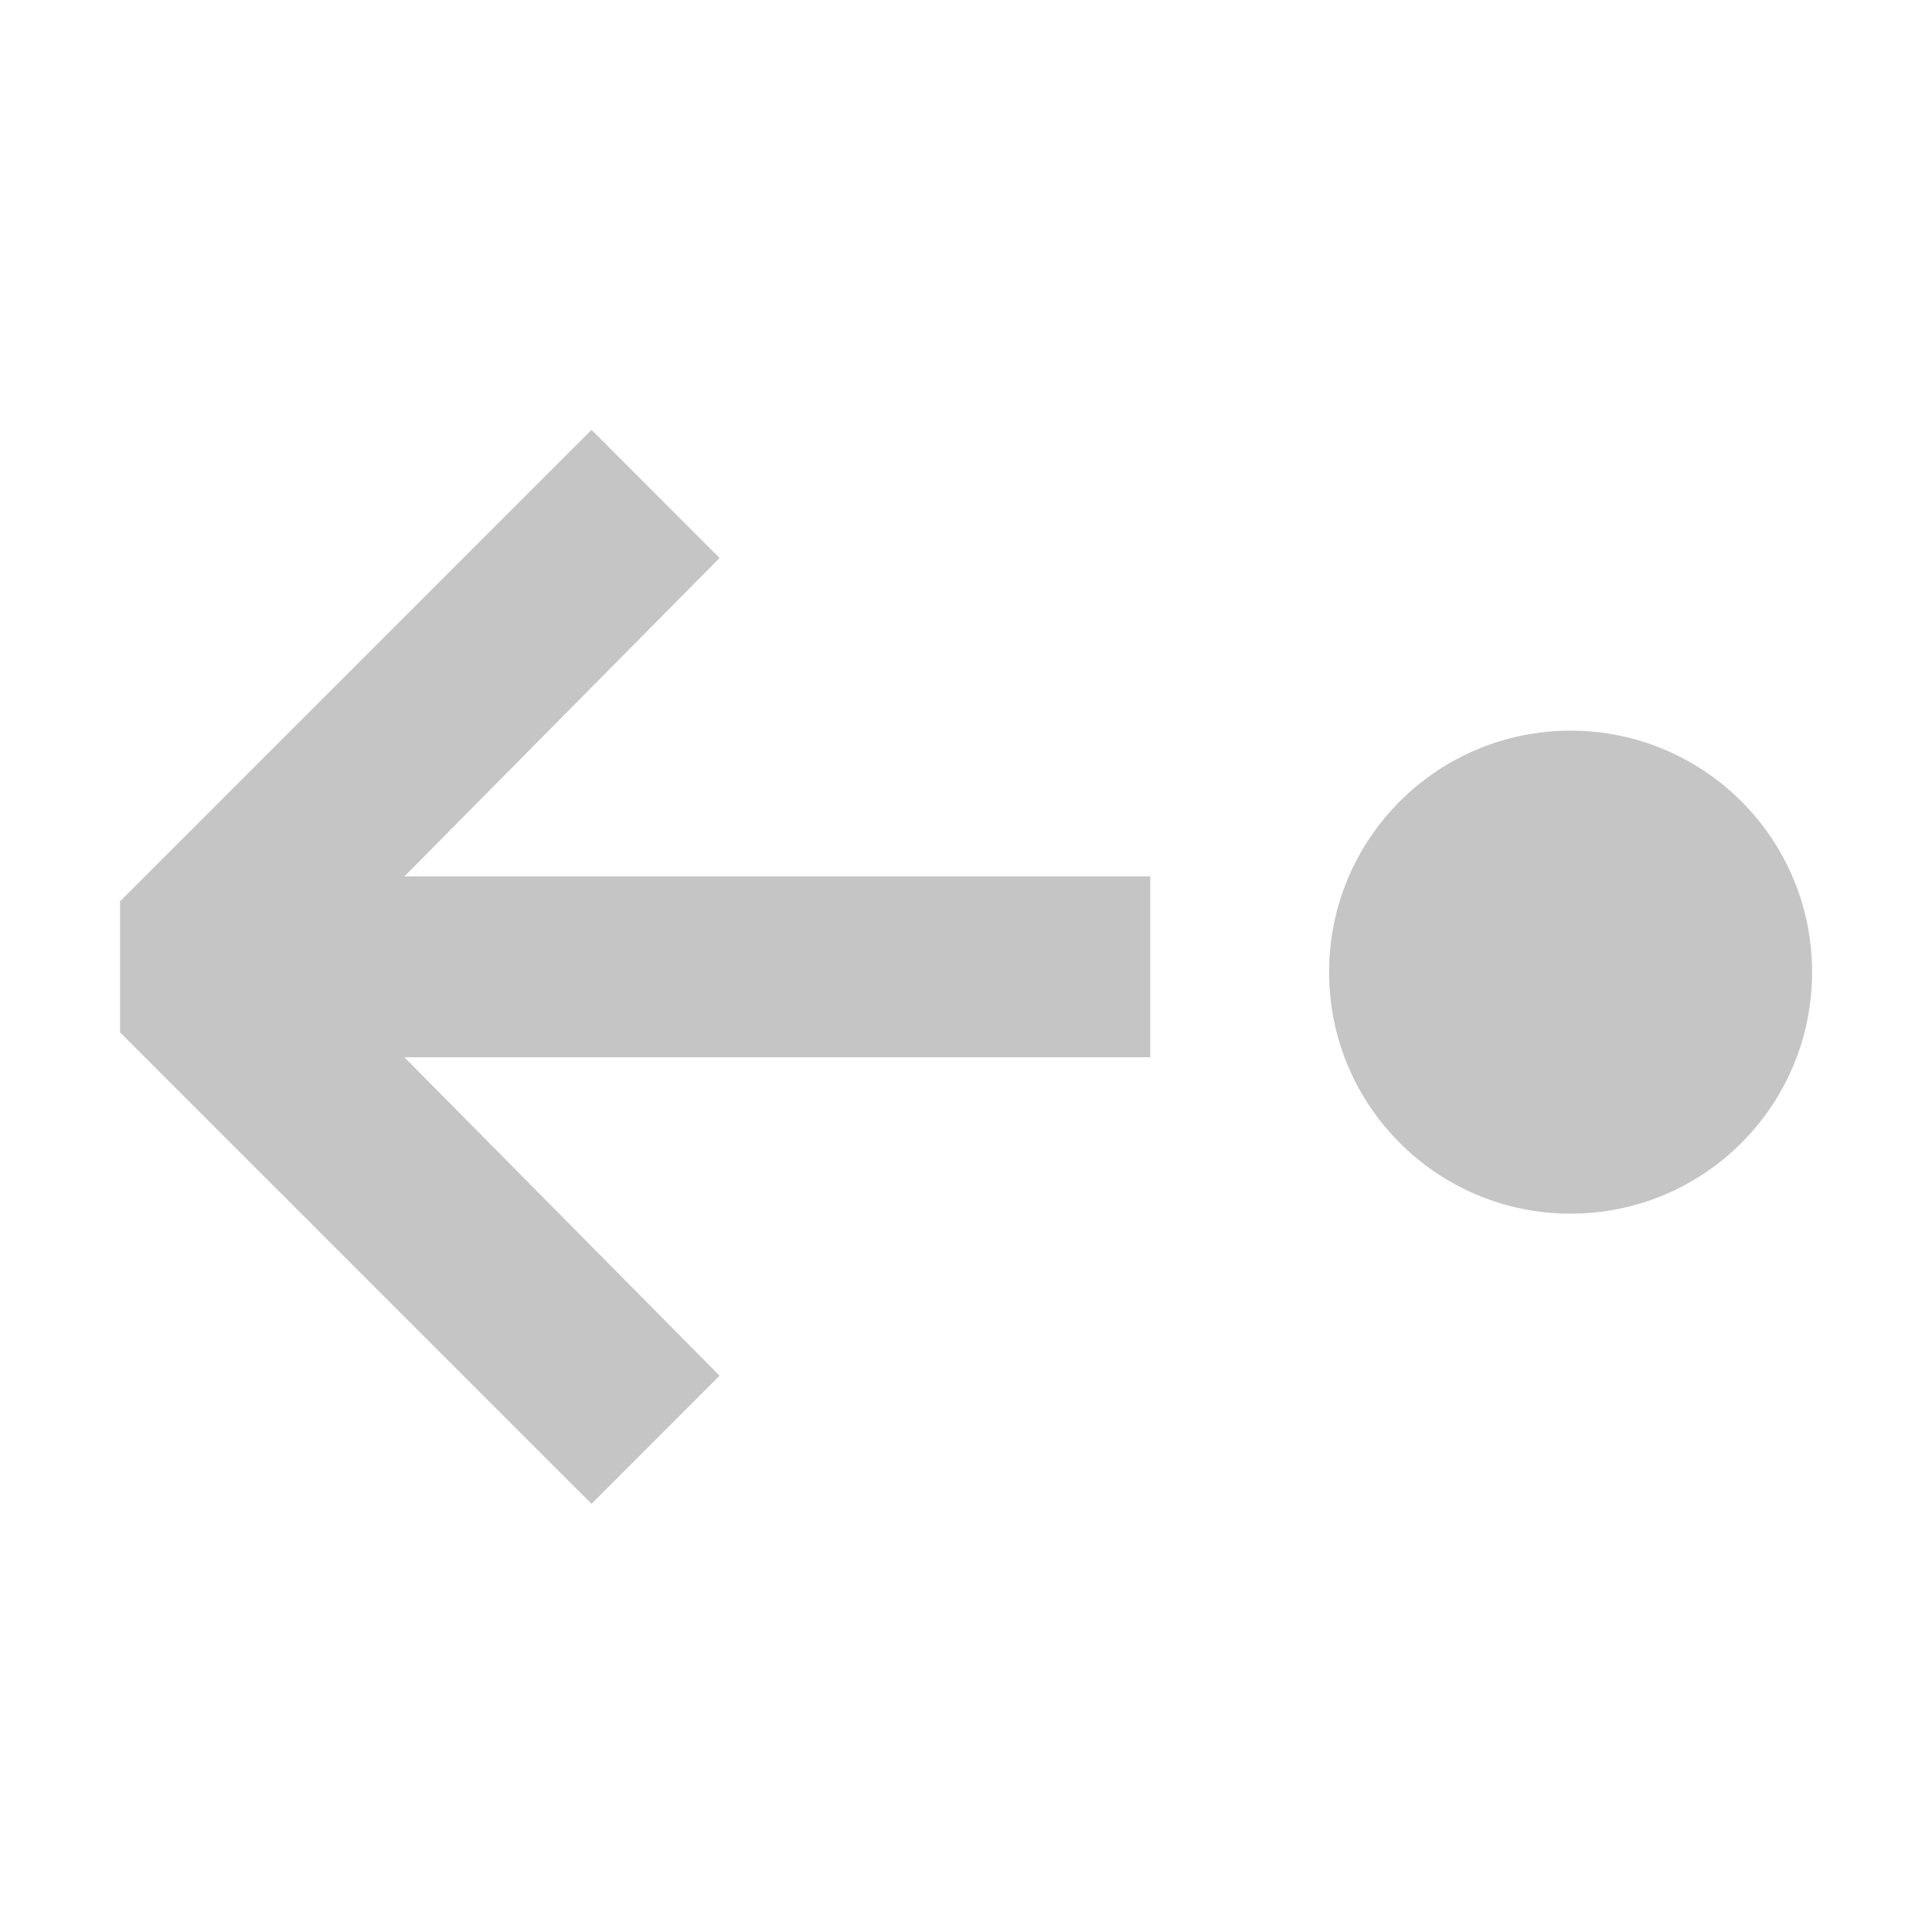 <?xml version="1.0" encoding="UTF-8" standalone="no"?>
<svg
   xmlns:dc="http://purl.org/dc/elements/1.1/"
   xmlns:cc="http://creativecommons.org/ns#"
   xmlns:rdf="http://www.w3.org/1999/02/22-rdf-syntax-ns#"
   xmlns:svg="http://www.w3.org/2000/svg"
   xmlns="http://www.w3.org/2000/svg"
   xmlns:sodipodi="http://sodipodi.sourceforge.net/DTD/sodipodi-0.dtd"
   xmlns:inkscape="http://www.inkscape.org/namespaces/inkscape"
   width="16"
   height="16"
   viewBox="0 0 16 16"
   fill="none"
   id="svg3404"
   version="1.1"
   inkscape:version="0.91 r13725"
   sodipodi:docname="unparent.svg">
  <defs
     id="defs3410" />
  <sodipodi:namedview
     pagecolor="#ffffff"
     bordercolor="#666666"
     borderopacity="1"
     objecttolerance="10"
     gridtolerance="10"
     guidetolerance="10"
     inkscape:pageopacity="0"
     inkscape:pageshadow="2"
     inkscape:window-width="1920"
     inkscape:window-height="961"
     id="namedview3408"
     showgrid="false"
     inkscape:zoom="49.3125"
     inkscape:cx="6.8846641"
     inkscape:cy="8"
     inkscape:window-x="0"
     inkscape:window-y="24"
     inkscape:window-maximized="1"
     inkscape:current-layer="svg3404" />
  <g
     id="g3414"
     transform="matrix(0,-1,1,0,-0.006,16.007)">
    <path
       id="path3406"
       d="m 8,1 -0.542,0 -3.905,3.905 1.061,1.06 2.637,-2.61 0,6.177 0.749,0 0.749,0 0,-6.177 2.637,2.61 1.061,-1.06 L 8.542,1 8,1 Z m 1.956,12.013 c 0,1.105 -0.895,2 -2,2 -1.105,0 -2,-0.895 -2,-2 0,-1.105 0.895,-2 2,-2 1.105,0 2,0.895 2,2 z"
       inkscape:connector-curvature="0"
       style="clip-rule:evenodd;fill:#c5c5c5;fill-rule:evenodd" />
  </g>
</svg>
